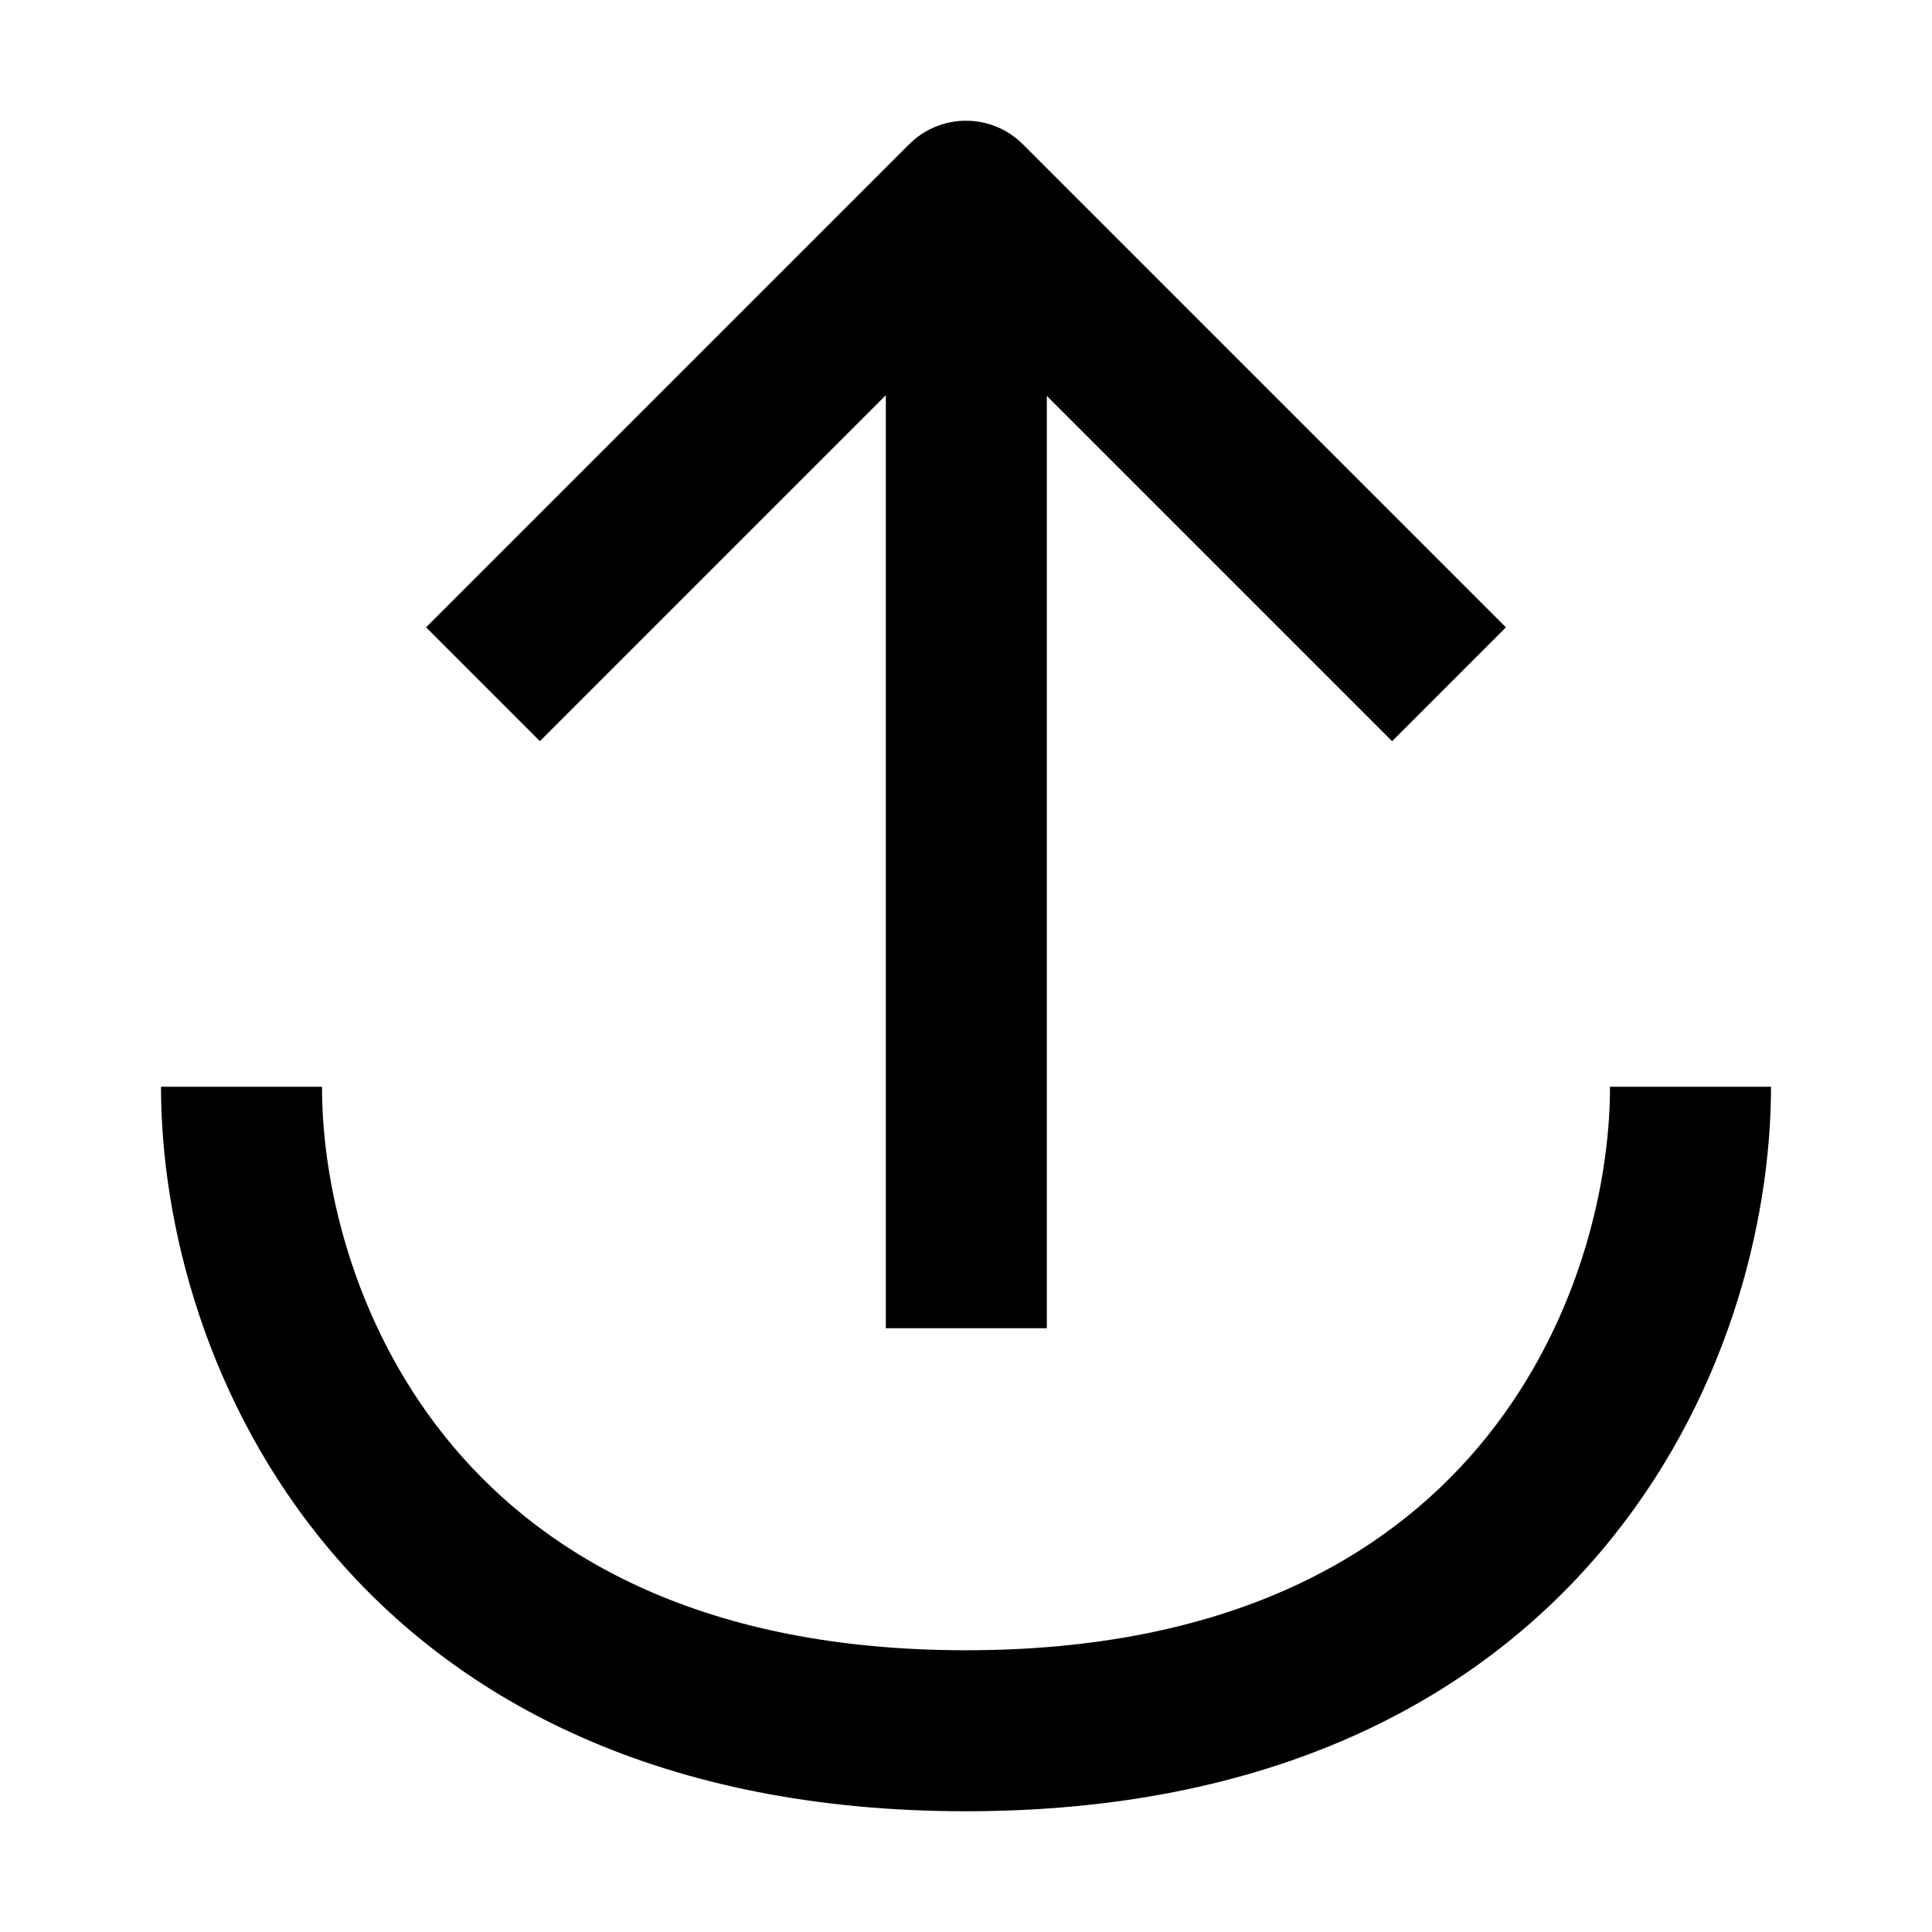 <svg viewBox="0 0 24 24" xmlns="http://www.w3.org/2000/svg">
<path fill-rule="evenodd" clip-rule="evenodd" d="M12.707 1.793C12.317 1.402 11.684 1.402 11.293 1.793L5.293 7.793L6.707 9.207L11.004 4.91V16.5H13.004V4.918L17.293 9.207L18.707 7.793L12.707 1.793ZM5.638 17.979C6.805 19.358 8.764 20.5 12 20.5C15.236 20.5 17.195 19.358 18.362 17.979C19.558 16.565 20 14.807 20 13.5H22C22 15.193 21.442 17.435 19.888 19.271C18.305 21.142 15.764 22.5 12 22.5C8.236 22.5 5.695 21.142 4.112 19.271C2.558 17.435 2 15.193 2 13.5H4C4 14.807 4.442 16.565 5.638 17.979Z"/>
</svg>
